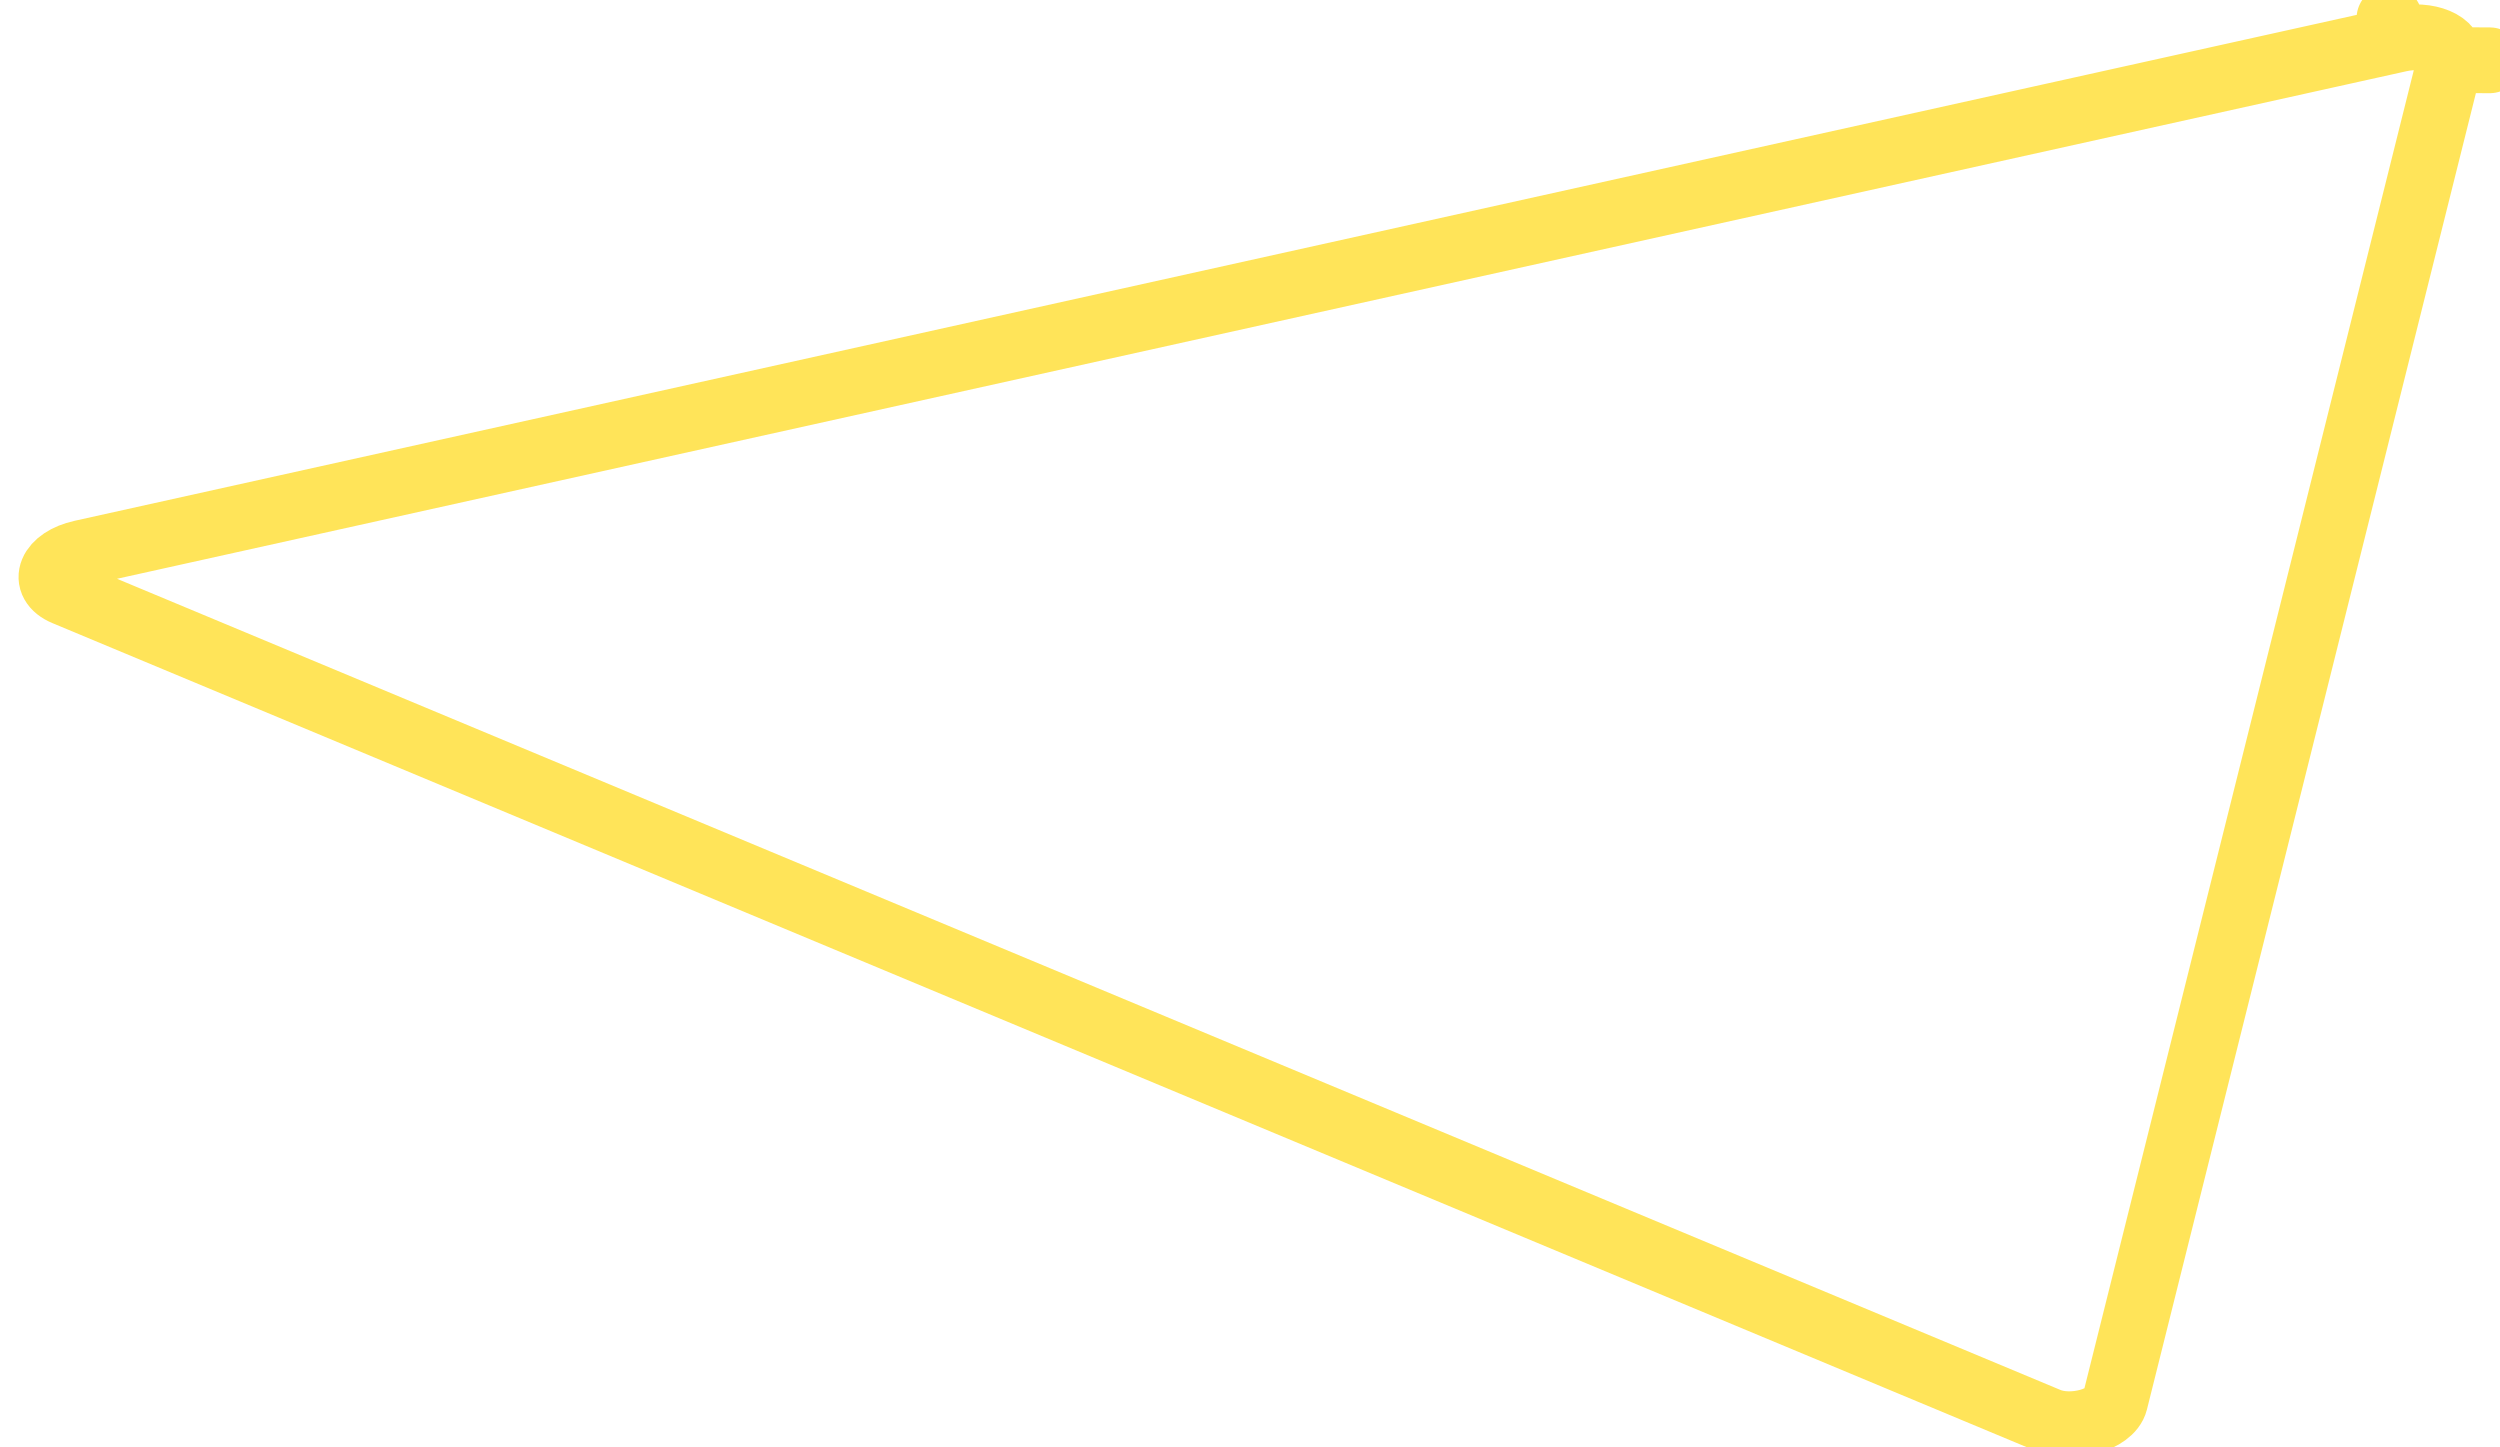 <svg width="76" height="44" viewBox="0 0 76 44" fill="none" xmlns="http://www.w3.org/2000/svg">
<path d="M72.949 1.187C73.802 0.998 74.61 1.335 74.487 1.829L75.685 1.833L74.487 1.829L64.296 42.609C64.158 43.16 62.99 43.486 62.254 43.178L1.979 18.02C1.243 17.713 1.531 17.02 2.483 16.809L72.949 1.187L72.639 0.562L72.949 1.187Z" stroke="#FFE459" stroke-width="2" stroke-linejoin="round"/>
</svg>
